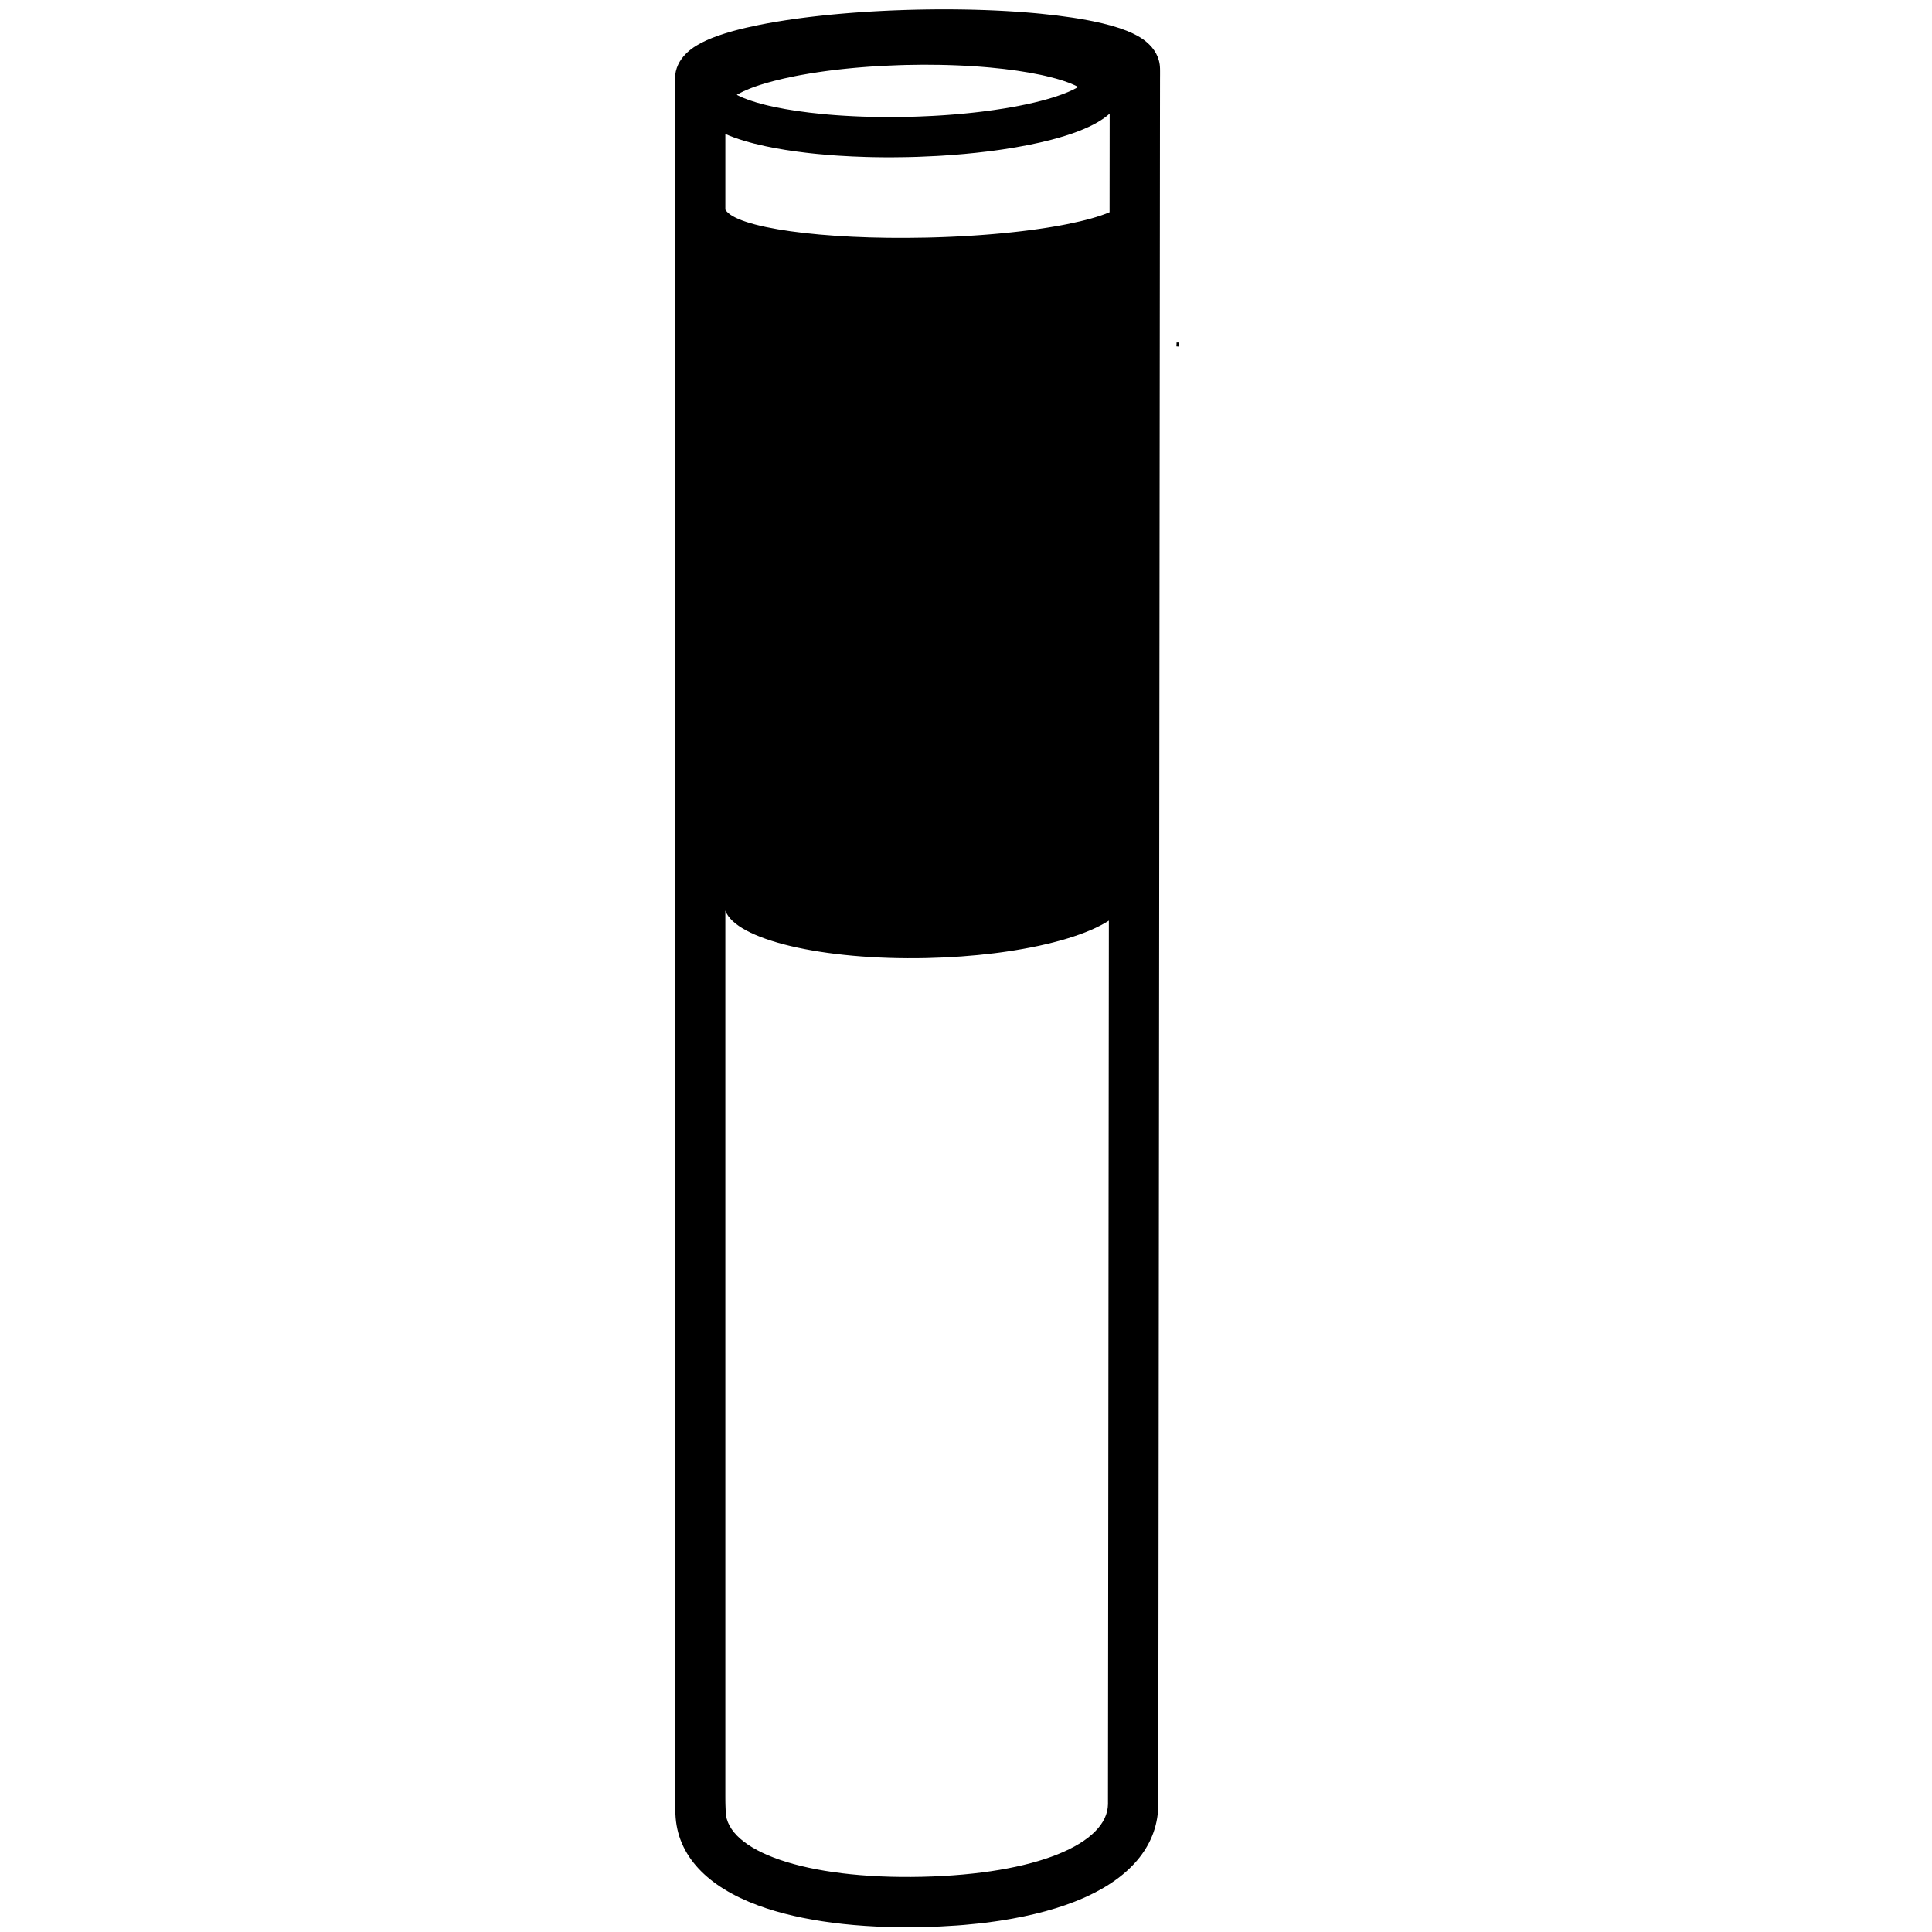 <?xml version="1.0" encoding="UTF-8"?>
<svg width="960px" height="960px" viewBox="0 0 960 960" version="1.1" xmlns="http://www.w3.org/2000/svg" xmlns:xlink="http://www.w3.org/1999/xlink">
    <title>com.innr/drivers/pedestal/assets/icon</title>
    <g id="com.innr/drivers/pedestal/assets/icon" stroke="none" stroke-width="1" fill="none" fill-rule="evenodd">
        <path d="M471.446,4.655 L474.106,4.676 L476.75,4.704 L479.376,4.744 L481.985,4.795 C483.14,4.821 484.289,4.85 485.433,4.882 L487.143,4.934 L489.691,5.02 L492.218,5.118 L494.098,5.199 L495.965,5.286 L498.433,5.412 L500.876,5.549 L503.293,5.698 L505.683,5.857 L508.045,6.028 L510.379,6.209 L512.683,6.402 L513.823,6.502 L514.956,6.605 L517.198,6.819 C522.678,7.359 527.864,7.996 532.694,8.726 L533.894,8.911 L535.664,9.194 C537.298,9.462 538.885,9.741 540.422,10.031 L541.566,10.251 L543.168,10.571 C549.764,11.924 555.366,13.493 559.87,15.286 C563.787,16.845 567.033,18.622 569.651,20.816 C573.657,24.173 576.279,28.571 576.403,33.971 L576.408,34.227 L576.421,35.425 L576.421,37.279 L576.406,39.476 L576.387,53.928 L576.265,180.844 L575.548,895.532 L575.555,895.909 C575.741,916.279 562.475,932.123 539.785,942.481 L539.095,942.794 L538.384,943.109 C526.898,948.154 512.98,951.909 497.231,954.339 L496.103,954.51 L494.109,954.8 C492.606,955.012 491.087,955.213 489.553,955.401 L488.013,955.586 L485.945,955.82 C483.73,956.063 481.484,956.281 479.209,956.476 L477.498,956.617 L475.344,956.781 C469.938,957.174 464.378,957.436 458.683,957.564 C426.727,958.287 398.094,954.675 376.829,946.849 C351.735,937.612 336.384,922.271 335.612,901.34 L335.593,900.704 L335.574,899.963 L335.485,897.596 L335.453,896.311 L335.44,895.453 L335.428,893.781 L335.425,39.004 C335.433,34.078 337.571,29.903 340.971,26.553 L341.274,26.26 L341.575,25.978 C344.091,23.667 347.253,21.745 351.096,20.01 C354.611,18.423 358.828,16.945 363.693,15.577 L364.51,15.35 L366.019,14.944 C366.698,14.765 367.388,14.588 368.09,14.413 L369.152,14.152 L370.776,13.766 C372.693,13.319 374.686,12.886 376.755,12.466 C382.462,11.307 388.7,10.26 395.36,9.335 L396.697,9.152 L398.975,8.851 L400.125,8.704 L402.448,8.417 C403.228,8.323 404.012,8.23 404.801,8.14 L405.988,8.005 L408.382,7.742 L409.589,7.614 L412.024,7.367 L413.251,7.247 L414.484,7.129 L416.968,6.902 L418.219,6.792 L420.739,6.58 L422.007,6.478 L424.56,6.282 L427.134,6.096 L429.728,5.921 L432.341,5.757 L433.654,5.679 L434.972,5.604 L438.285,5.428 L441.624,5.269 L444.312,5.155 C445.809,5.094 447.313,5.039 448.822,4.99 L451.091,4.919 L453.824,4.846 L456.565,4.784 L459.299,4.734 L460.661,4.713 L463.378,4.682 L464.731,4.67 L466.081,4.655 L471.446,4.655 Z M360.422,452.464 L360.425,892.579 L360.43,894.178 L360.445,895.645 L360.473,896.825 L360.562,899.18 L360.587,900.155 C361.03,919.666 399.682,933.893 458.118,932.571 C515.163,931.28 550.296,916.086 550.554,896.441 L550.551,895.844 L550.548,895.696 L550.99,457.456 C540.817,464.042 522.666,469.544 500.158,472.838 L498.068,473.136 C497.367,473.233 496.662,473.328 495.954,473.421 L493.816,473.693 C483.429,474.977 472.241,475.8 460.574,476.064 C408.521,477.239 365.499,466.856 360.422,452.464 Z M585.791,170.15 C585.796,170.694 585.784,171.211 585.752,171.712 L585.715,172.207 L584.556,172.102 C584.598,171.642 584.621,171.167 584.627,170.668 L584.628,170.159 L585.791,170.15 Z M551.386,56.457 C549.714,57.955 547.76,59.341 545.568,60.63 C539.839,64 532.007,66.939 522.391,69.442 C515.229,71.306 507.143,72.91 498.394,74.214 L496.193,74.534 C495.086,74.691 493.968,74.843 492.842,74.99 L490.575,75.278 C483.36,76.17 475.776,76.868 467.953,77.353 L465.474,77.499 C462.574,77.661 459.643,77.794 456.688,77.897 L455.42,77.939 L452.917,78.011 L450.387,78.069 C448.157,78.114 445.939,78.141 443.735,78.151 L441.536,78.155 L439.035,78.144 C437.649,78.135 436.269,78.118 434.897,78.094 L432.844,78.054 L430.396,77.992 C425.769,77.861 421.235,77.65 416.821,77.364 L414.936,77.236 L412.638,77.066 C410.503,76.901 408.4,76.718 406.332,76.517 L404.787,76.362 L402.603,76.13 L400.447,75.884 C393.307,75.043 386.649,73.976 380.622,72.699 C372.643,71.008 365.851,68.969 360.424,66.575 L360.424,104.139 C365.492,113.108 408.36,119.248 460.338,118.074 L461.555,118.045 L461.555,118.045 L463.979,117.98 L463.979,117.98 L466.387,117.905 L466.387,117.905 L468.78,117.82 C469.178,117.805 469.575,117.79 469.971,117.774 L472.34,117.675 L472.34,117.675 L474.691,117.566 L474.691,117.566 L477.025,117.448 L477.025,117.448 L479.341,117.321 L479.341,117.321 L481.637,117.185 L481.637,117.185 L483.914,117.04 L483.914,117.04 L486.171,116.886 C486.545,116.86 486.919,116.833 487.291,116.806 L489.516,116.639 L489.516,116.639 L491.719,116.464 L491.719,116.464 L493.899,116.281 L493.899,116.281 L496.055,116.089 L496.055,116.089 L498.188,115.889 L498.188,115.889 L500.297,115.681 L500.297,115.681 L502.38,115.466 C502.725,115.429 503.069,115.392 503.411,115.355 L505.455,115.128 C505.794,115.09 506.131,115.051 506.467,115.012 L508.471,114.774 L508.471,114.774 L510.446,114.529 C511.427,114.404 512.397,114.277 513.356,114.147 L515.259,113.884 C515.573,113.84 515.887,113.795 516.199,113.75 L518.056,113.477 C518.363,113.431 518.669,113.385 518.974,113.338 L520.784,113.056 L520.784,113.056 L522.563,112.766 C522.856,112.717 523.149,112.668 523.44,112.619 L525.169,112.32 L525.169,112.32 L526.864,112.016 C527.424,111.913 527.977,111.81 528.525,111.705 L530.151,111.389 C538.996,109.632 546.222,107.617 551.34,105.444 L551.386,56.457 Z M460.064,32.155 L457.727,32.161 C455.382,32.174 453.02,32.207 450.644,32.262 L449.457,32.291 L447.091,32.359 C444.258,32.449 441.45,32.568 438.674,32.714 L436.597,32.83 L434.305,32.97 L432.596,33.083 L430.896,33.204 L428.646,33.375 L427.527,33.466 L425.304,33.656 L423.101,33.858 L420.919,34.072 L418.757,34.298 L417.685,34.415 L415.557,34.658 L413.453,34.913 L411.891,35.111 L410.343,35.316 L408.301,35.599 L406.286,35.893 C403.427,36.32 400.652,36.781 397.972,37.272 L396.64,37.521 L394.802,37.878 C391.16,38.601 387.713,39.384 384.494,40.222 C382.063,40.855 379.797,41.511 377.711,42.182 L376.937,42.435 L375.808,42.816 L374.718,43.2 C374.361,43.328 374.011,43.457 373.667,43.586 L373.157,43.78 L372.167,44.169 C370.093,45.003 368.3,45.847 366.816,46.689 L366.418,46.918 L366.102,47.107 L366.416,47.276 C369.611,48.964 374.281,50.607 380.148,52.071 L380.781,52.227 L382.074,52.535 C382.948,52.739 383.846,52.938 384.767,53.133 C391.782,54.62 399.841,55.803 408.628,56.646 L409.778,56.754 L411.843,56.937 L412.884,57.023 L414.986,57.187 L416.046,57.265 L418.182,57.41 L420.34,57.543 C421.545,57.613 422.76,57.677 423.985,57.735 L425.827,57.818 L428.056,57.906 L429.178,57.945 L431.434,58.013 L432.568,58.042 L434.849,58.09 C435.866,58.109 436.888,58.123 437.914,58.134 L439.457,58.146 L441.782,58.154 L444.12,58.148 L446.47,58.128 C447.517,58.117 448.567,58.101 449.62,58.08 L451.796,58.033 L452.39,58.018 L454.756,57.95 L457.11,57.868 C459.165,57.791 461.206,57.699 463.23,57.592 L465.249,57.479 L467.542,57.339 L469.251,57.226 L470.95,57.105 L473.201,56.934 L474.319,56.843 L476.542,56.653 L478.746,56.451 L480.928,56.237 L483.09,56.011 L484.162,55.894 L486.29,55.651 L488.394,55.396 C492.055,54.94 495.604,54.433 499.021,53.876 L500.476,53.635 L502.392,53.304 C507.775,52.351 512.792,51.274 517.353,50.087 C519.347,49.568 521.23,49.033 522.994,48.487 L523.742,48.253 L524.91,47.874 C529.111,46.485 532.542,45.036 535.073,43.597 L535.428,43.391 L535.744,43.201 L535.43,43.033 C531.893,41.164 526.547,39.35 519.772,37.774 L519.112,37.622 L517.765,37.323 L517.079,37.176 C509.791,35.631 501.378,34.415 492.191,33.566 L491.039,33.462 L488.962,33.286 L487.914,33.202 L486.86,33.122 L484.735,32.97 L483.664,32.899 L482.588,32.831 L480.419,32.705 C479.45,32.651 478.475,32.602 477.494,32.556 L476.019,32.49 L473.79,32.403 L472.668,32.364 L470.412,32.296 L469.278,32.267 L466.997,32.219 C464.708,32.177 462.396,32.156 460.064,32.155 Z" id="Shape" fill="#000000" fill-rule="nonzero"></path>
    </g>
</svg>
